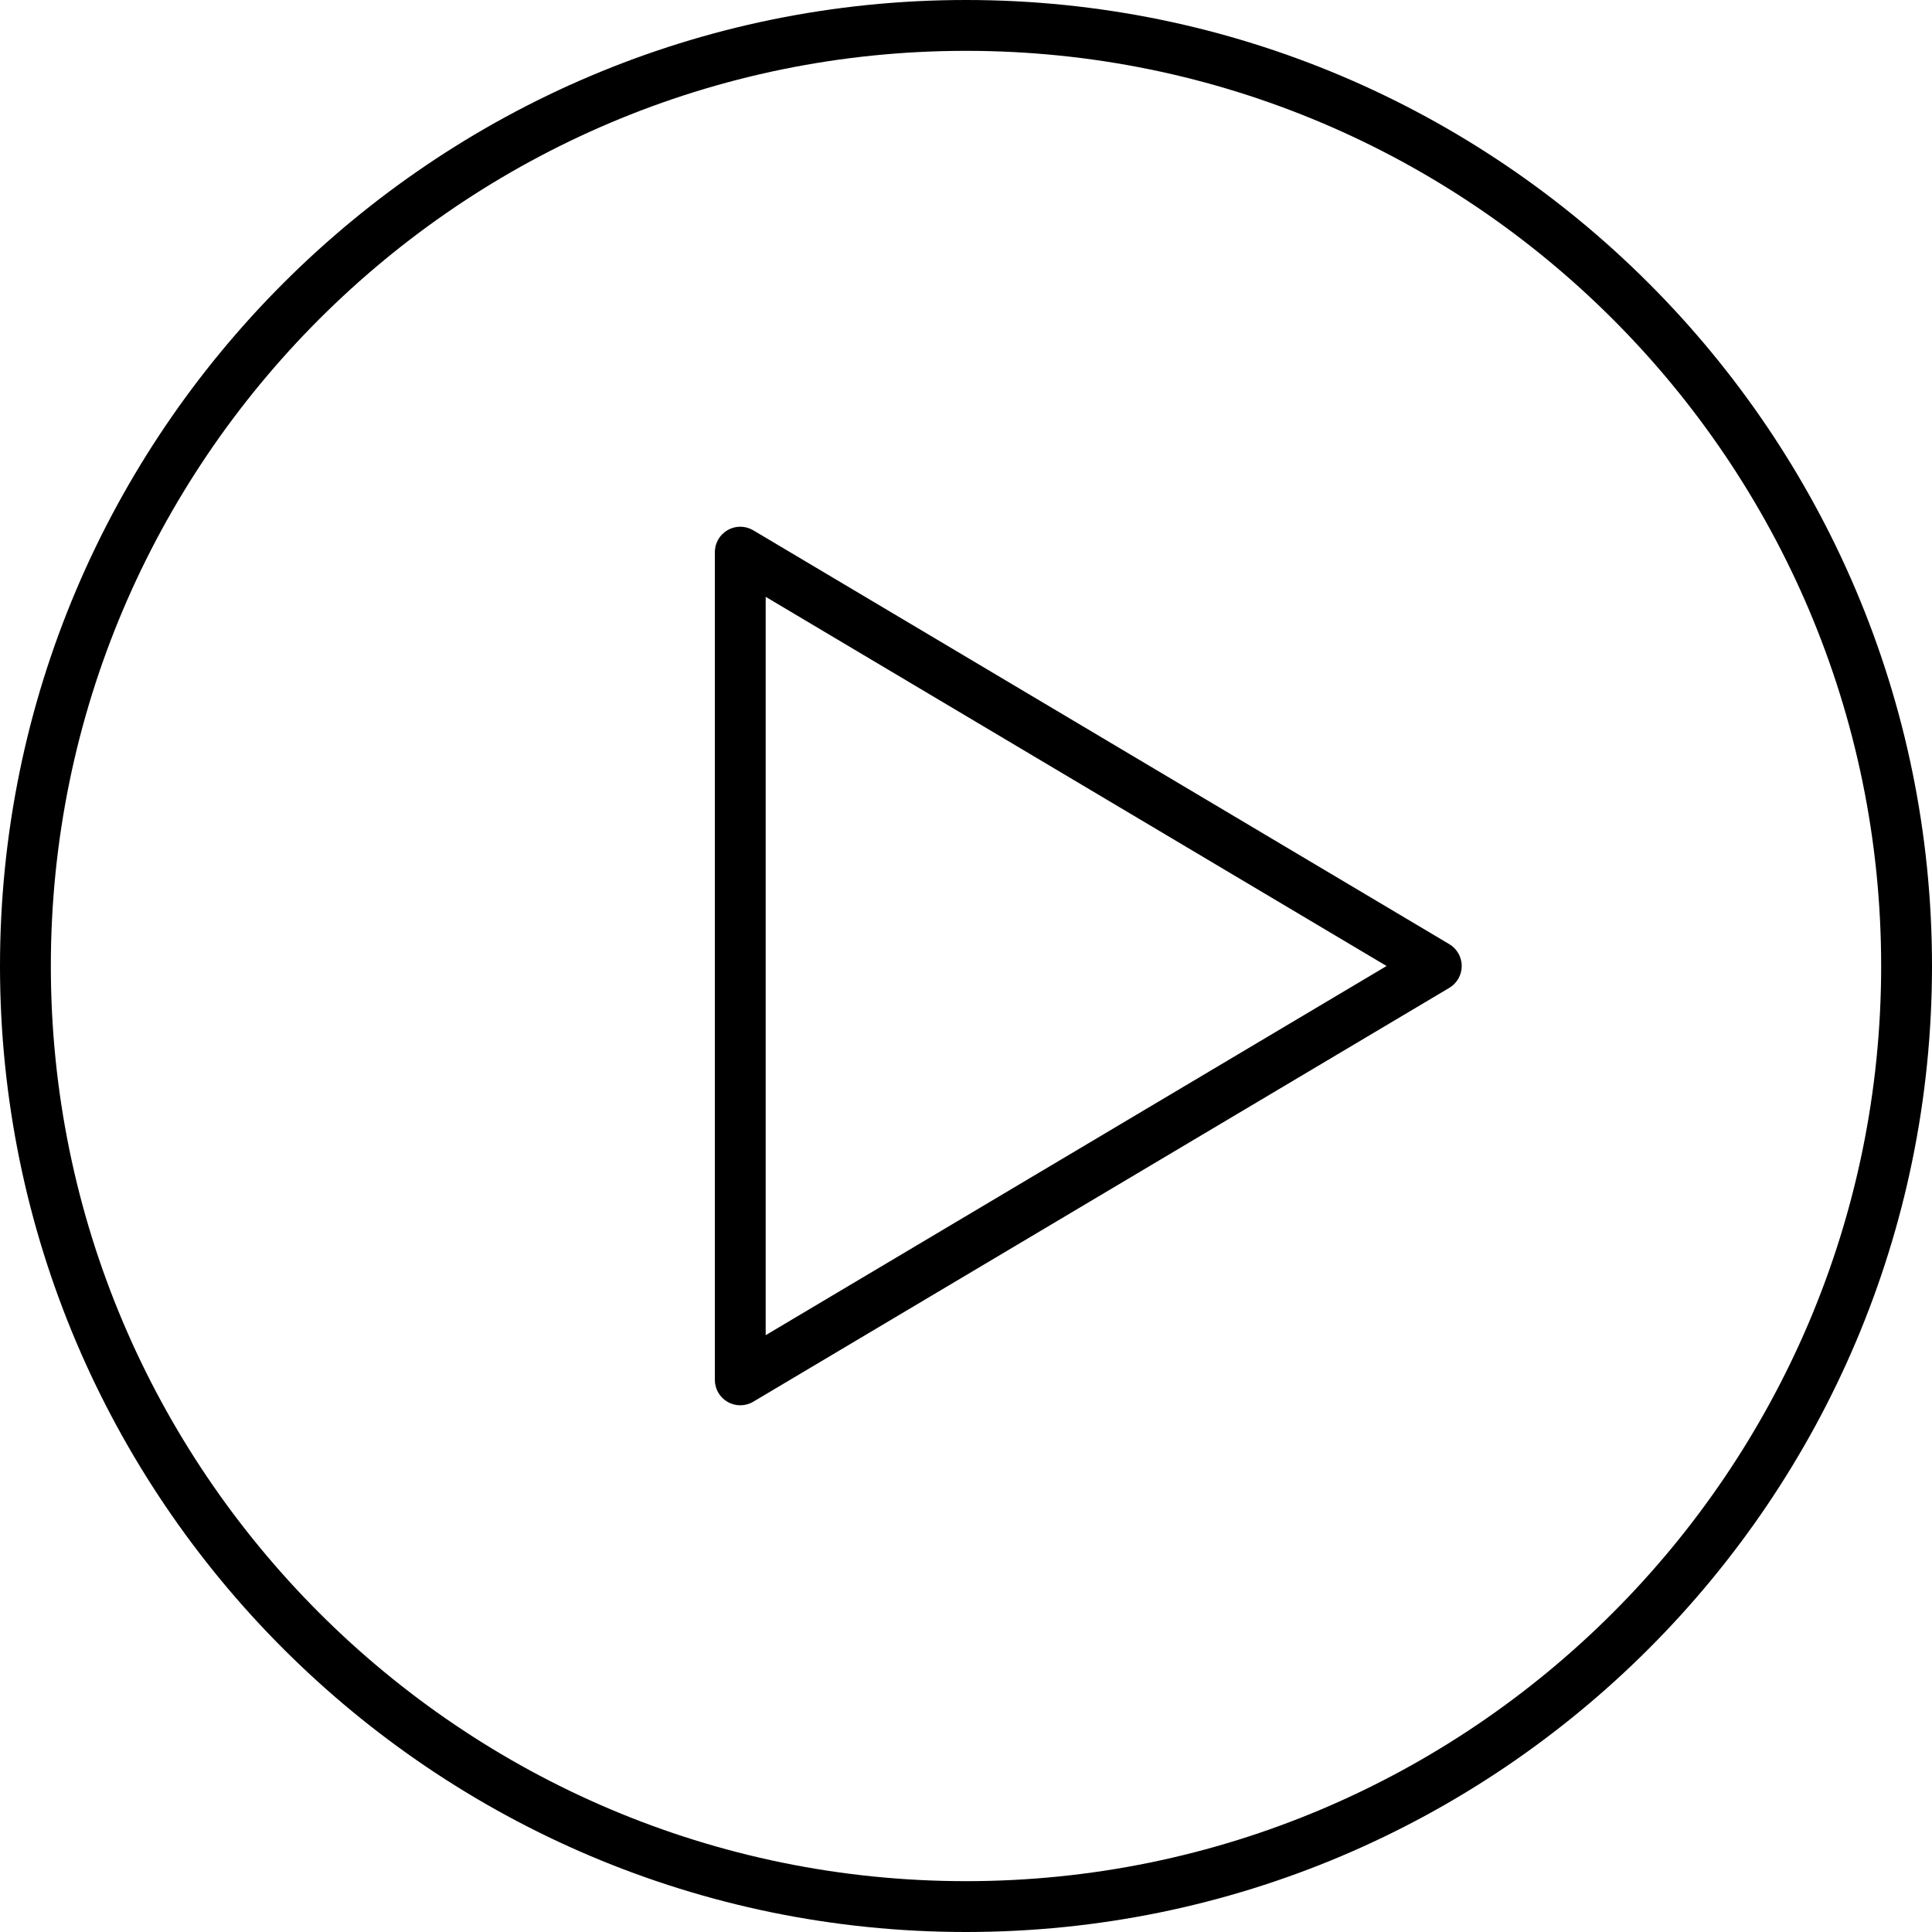 <?xml version="1.0" encoding="utf-8"?>
<!-- Generator: Adobe Illustrator 26.3.1, SVG Export Plug-In . SVG Version: 6.00 Build 0)  -->
<svg version="1.1" id="Calque_1" xmlns="http://www.w3.org/2000/svg" xmlns:xlink="http://www.w3.org/1999/xlink" x="0px" y="0px"
	 viewBox="0 0 500 500" style="enable-background:new 0 0 500 500;" xml:space="preserve">
<g>
	<path d="M250,0C112.15,0,0,112.15,0,250.002C0,387.85,112.15,500,250,500s250-112.15,250-249.998
		C500,112.15,387.85,0,250,0z M250,486.842c-130.596,0-236.842-106.245-236.842-236.841
		S119.404,13.158,250,13.158s236.842,106.249,236.842,236.844S380.596,486.842,250,486.842
		z"/>
	<path d="M375.077,244.348l-180.134-107.106c-2.033-1.211-4.558-1.237-6.617-0.064
		c-2.056,1.169-3.325,3.354-3.325,5.718v214.213c0,2.364,1.269,4.549,3.325,5.718
		c1.012,0.572,2.133,0.861,3.254,0.861c1.163,0,2.326-0.308,3.363-0.925
		l180.134-107.106c1.995-1.182,3.216-3.334,3.216-5.654
		S377.072,245.53,375.077,244.348z M198.159,345.543V154.46l160.683,95.542
		L198.159,345.543z"/>
</g>
</svg>
